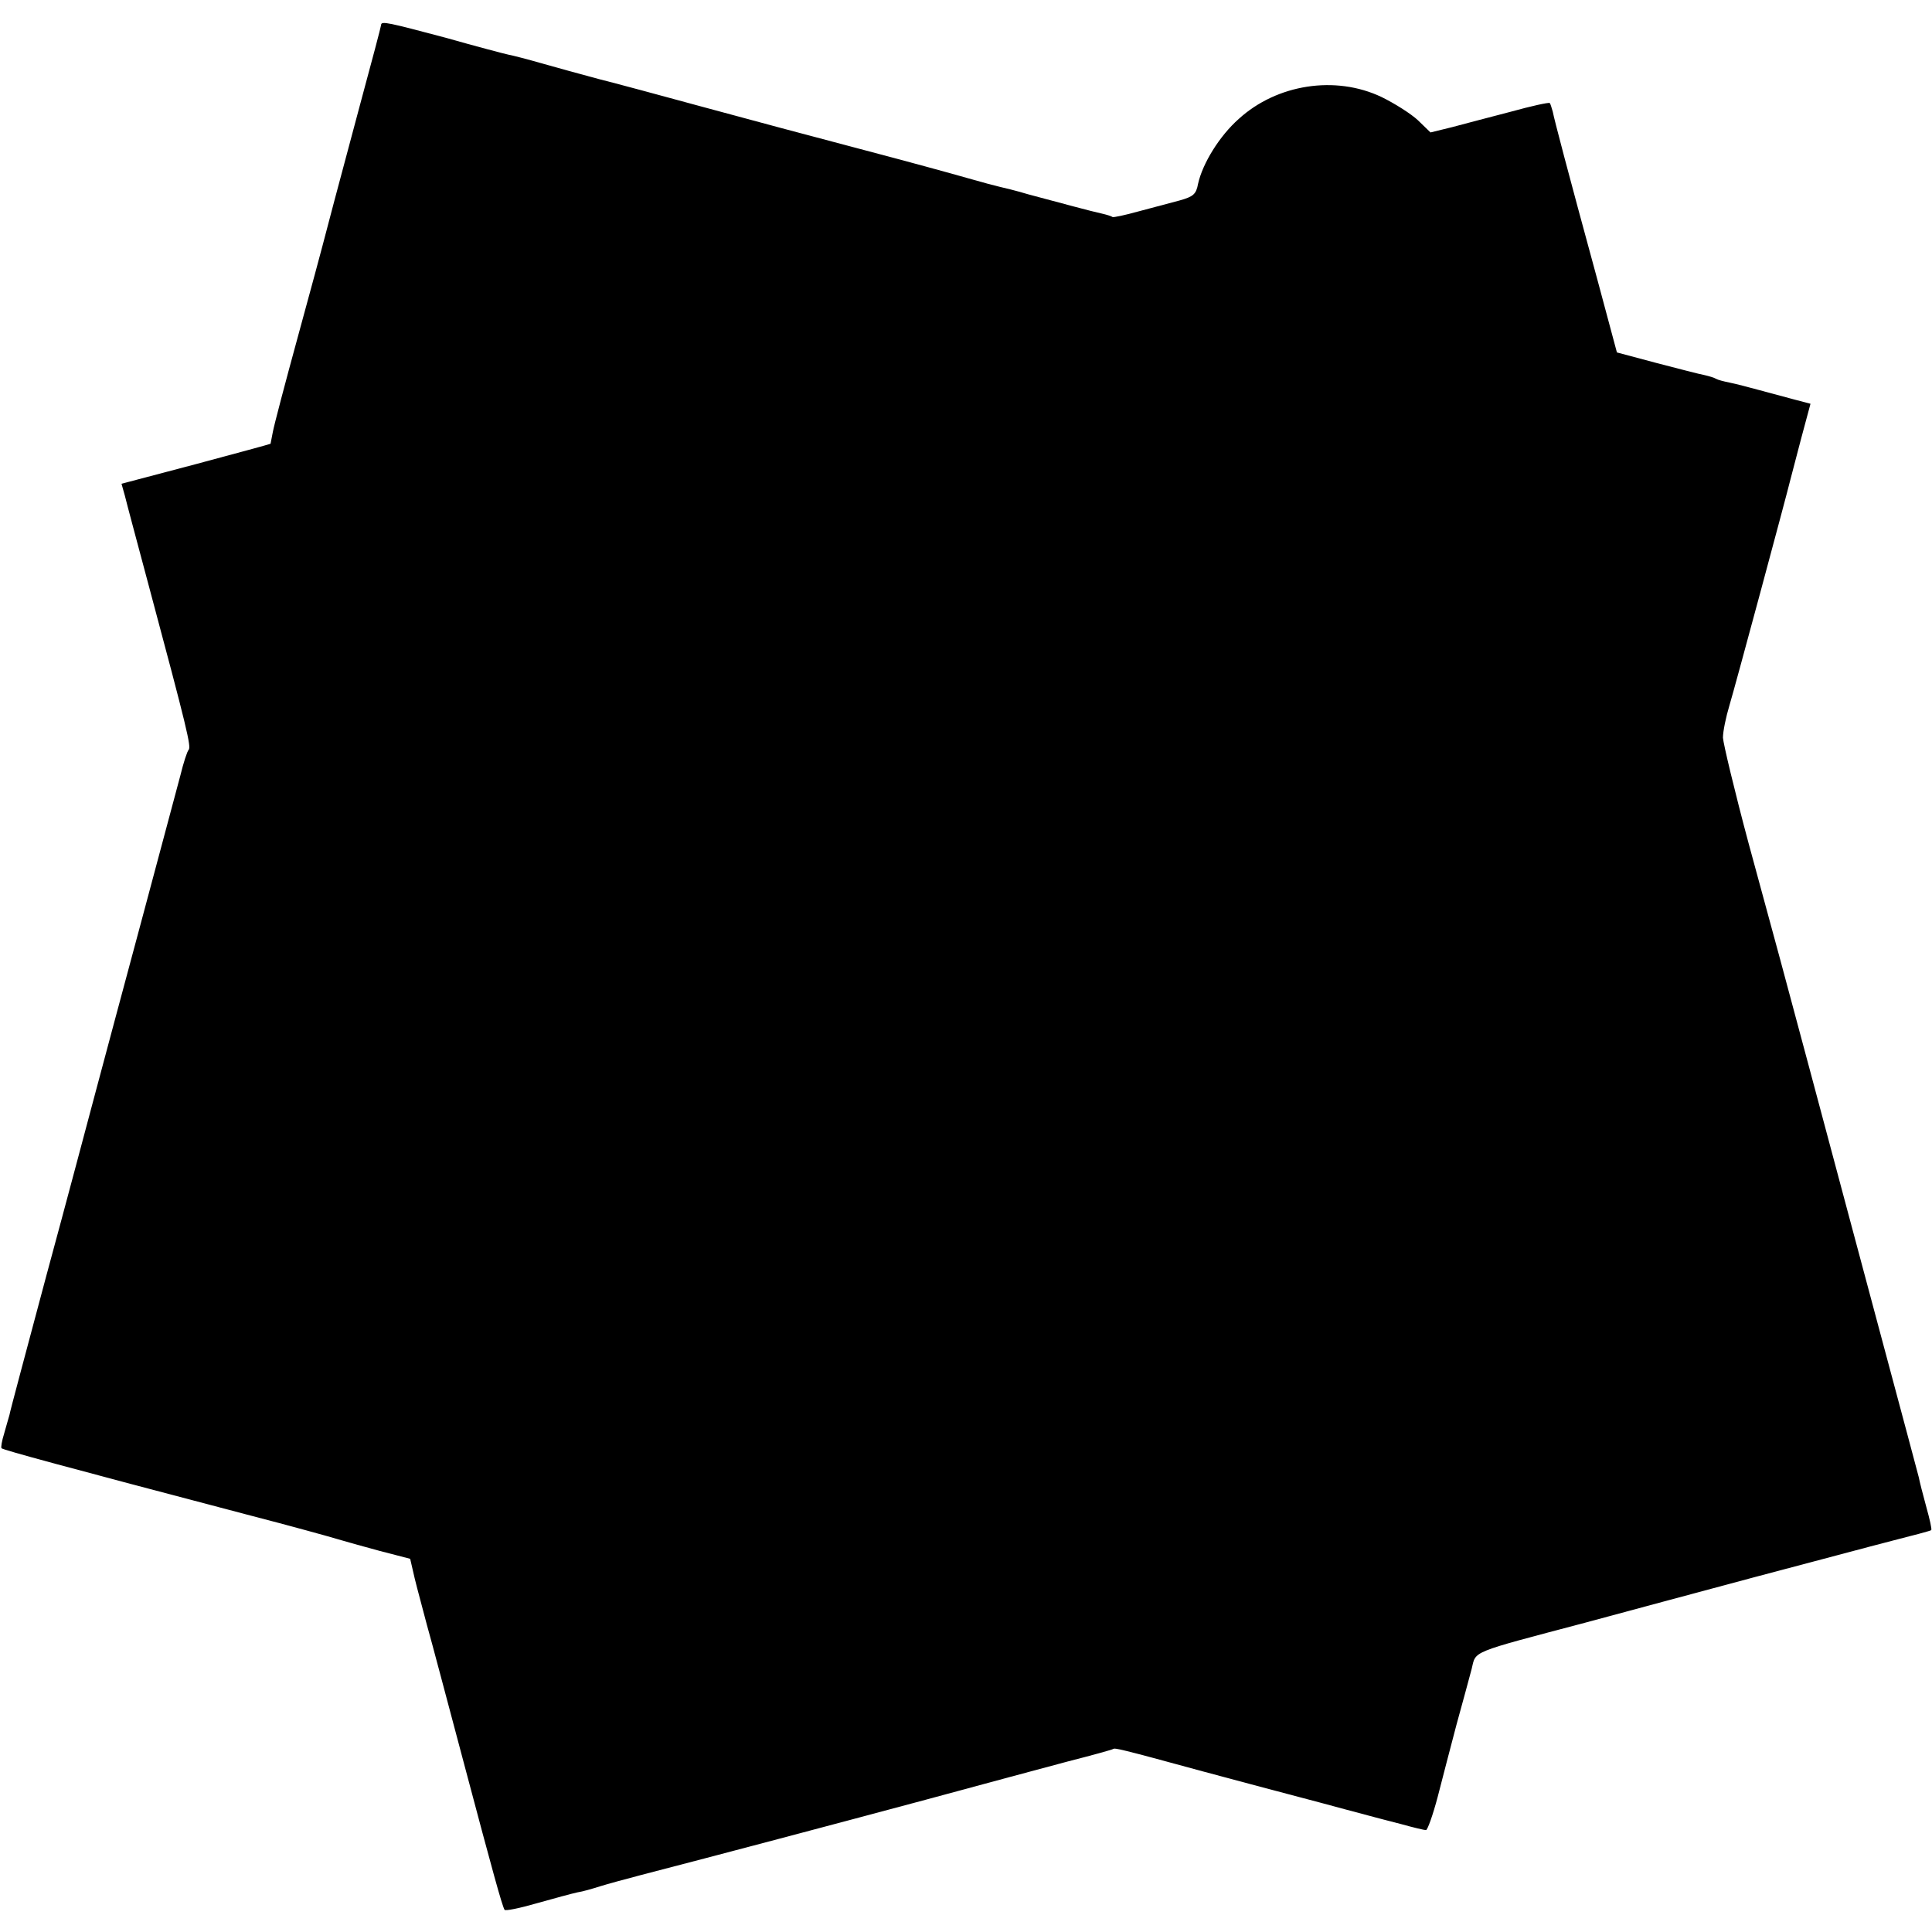 <?xml version="1.0" standalone="no"?>
<!DOCTYPE svg PUBLIC "-//W3C//DTD SVG 20010904//EN"
 "http://www.w3.org/TR/2001/REC-SVG-20010904/DTD/svg10.dtd">
<svg version="1.0" xmlns="http://www.w3.org/2000/svg"
 width="512pt" height="512pt" viewBox="0 0 512 512"
 preserveAspectRatio="xMidYMid meet">
<g transform="translate(0,512) scale(0.1,-0.1)"
fill="#000000" stroke="none">
<path d="M1010 5054 c0 -3 -25 -98 -56 -212 -56 -209 -92 -344 -99 -372 -2 -8
-31 -116 -65 -240 -34 -124 -64 -238 -67 -255 -3 -16 -6 -31 -6 -31 -1 -1 -90
-25 -198 -54 l-197 -52 9 -32 c4 -17 33 -125 64 -241 101 -377 112 -424 105
-432 -4 -4 -14 -35 -22 -68 -9 -33 -55 -206 -103 -385 -48 -179 -103 -383
-122 -455 -19 -71 -77 -290 -130 -485 -52 -195 -97 -362 -98 -370 -2 -8 -9
-30 -14 -49 -6 -19 -9 -37 -7 -39 6 -5 168 -49 651 -176 116 -30 224 -60 240
-65 17 -5 66 -19 111 -31 l81 -21 12 -52 c7 -29 22 -83 32 -122 11 -38 55
-205 99 -370 77 -290 100 -373 107 -386 1 -4 40 4 85 17 46 13 94 26 108 29
14 2 41 10 60 16 19 6 67 19 105 29 201 52 529 139 760 201 143 39 312 84 375
101 63 16 117 31 120 33 5 3 13 2 240 -60 74 -20 176 -47 225 -60 50 -13 117
-31 150 -40 33 -9 67 -18 75 -20 8 -2 41 -11 73 -19 32 -9 62 -16 66 -16 4 0
18 39 31 88 12 48 35 134 50 192 16 58 34 124 40 147 12 49 -8 41 302 123 103
28 305 82 450 121 145 38 308 82 363 96 55 14 101 26 103 28 2 2 -4 29 -13 61
-9 33 -18 68 -20 79 -5 19 -35 132 -115 430 -38 143 -94 350 -176 658 -66 247
-84 313 -160 592 -37 138 -67 264 -68 280 0 17 8 55 17 85 14 46 150 551 162
600 2 8 15 57 28 107 l25 93 -42 11 c-22 6 -64 17 -93 25 -29 8 -64 17 -79 20
-15 3 -31 7 -36 10 -5 3 -18 7 -31 10 -12 2 -69 17 -127 32 l-105 28 -51 190
c-81 297 -115 427 -119 448 -3 10 -6 21 -8 23 -3 2 -49 -8 -103 -23 -55 -14
-125 -33 -156 -41 l-57 -14 -33 32 c-18 17 -62 45 -97 62 -122 58 -277 34
-378 -58 -51 -45 -96 -118 -108 -172 -5 -28 -13 -34 -48 -44 -23 -6 -72 -19
-109 -29 -36 -10 -68 -17 -70 -15 -2 2 -15 6 -28 9 -28 6 -105 27 -195 51 -33
10 -67 18 -76 20 -9 2 -47 12 -85 23 -38 11 -166 46 -284 77 -118 31 -305 81
-415 111 -110 30 -236 64 -280 75 -44 12 -111 30 -149 41 -38 11 -77 21 -88
23 -10 2 -86 22 -167 45 -151 40 -171 45 -171 34z"/>
</g>
</svg>
